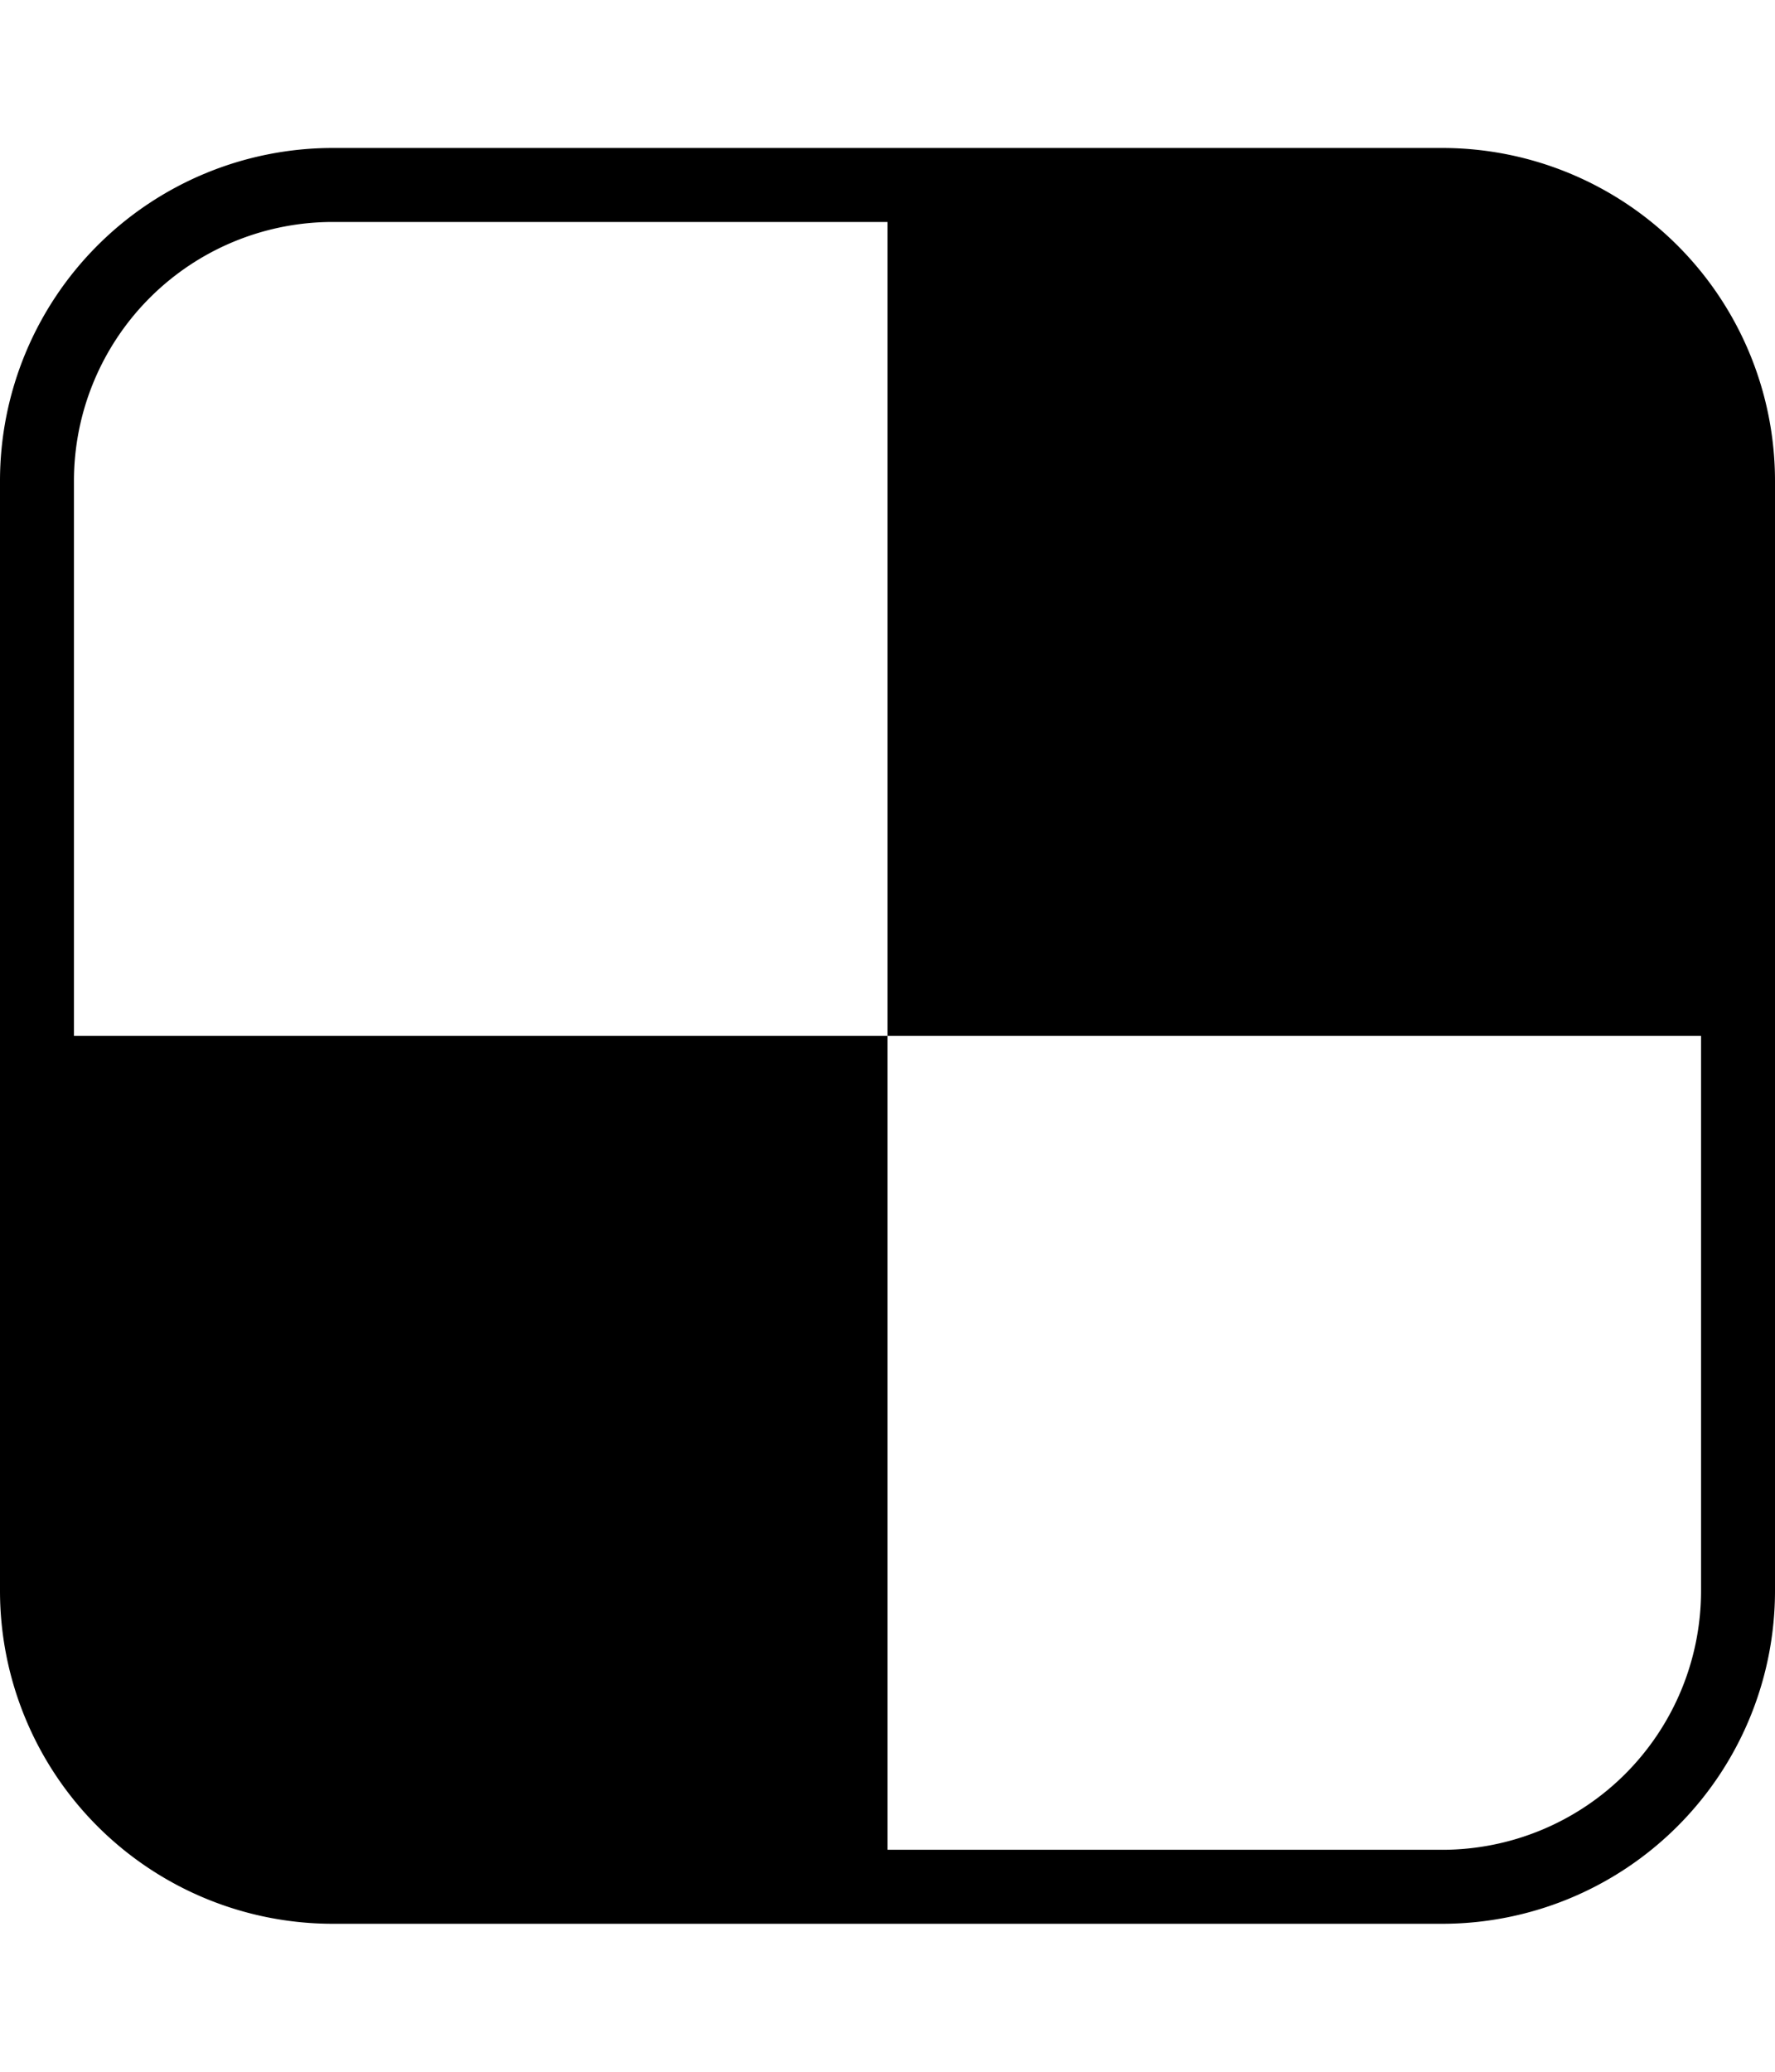 <svg xmlns="http://www.w3.org/2000/svg" viewBox="0 0 24 28"><path d="M23 21.5V14H12V3H4.5A3.5 3.5 0 0 0 1 6.5V14h11v11h7.5a3.5 3.5 0 0 0 3.5-3.5zm1-15v15a4.5 4.5 0 0 1-4.5 4.5h-15A4.5 4.5 0 0 1 0 21.5v-15A4.5 4.5 0 0 1 4.5 2h15A4.5 4.5 0 0 1 24 6.5z"/></svg>